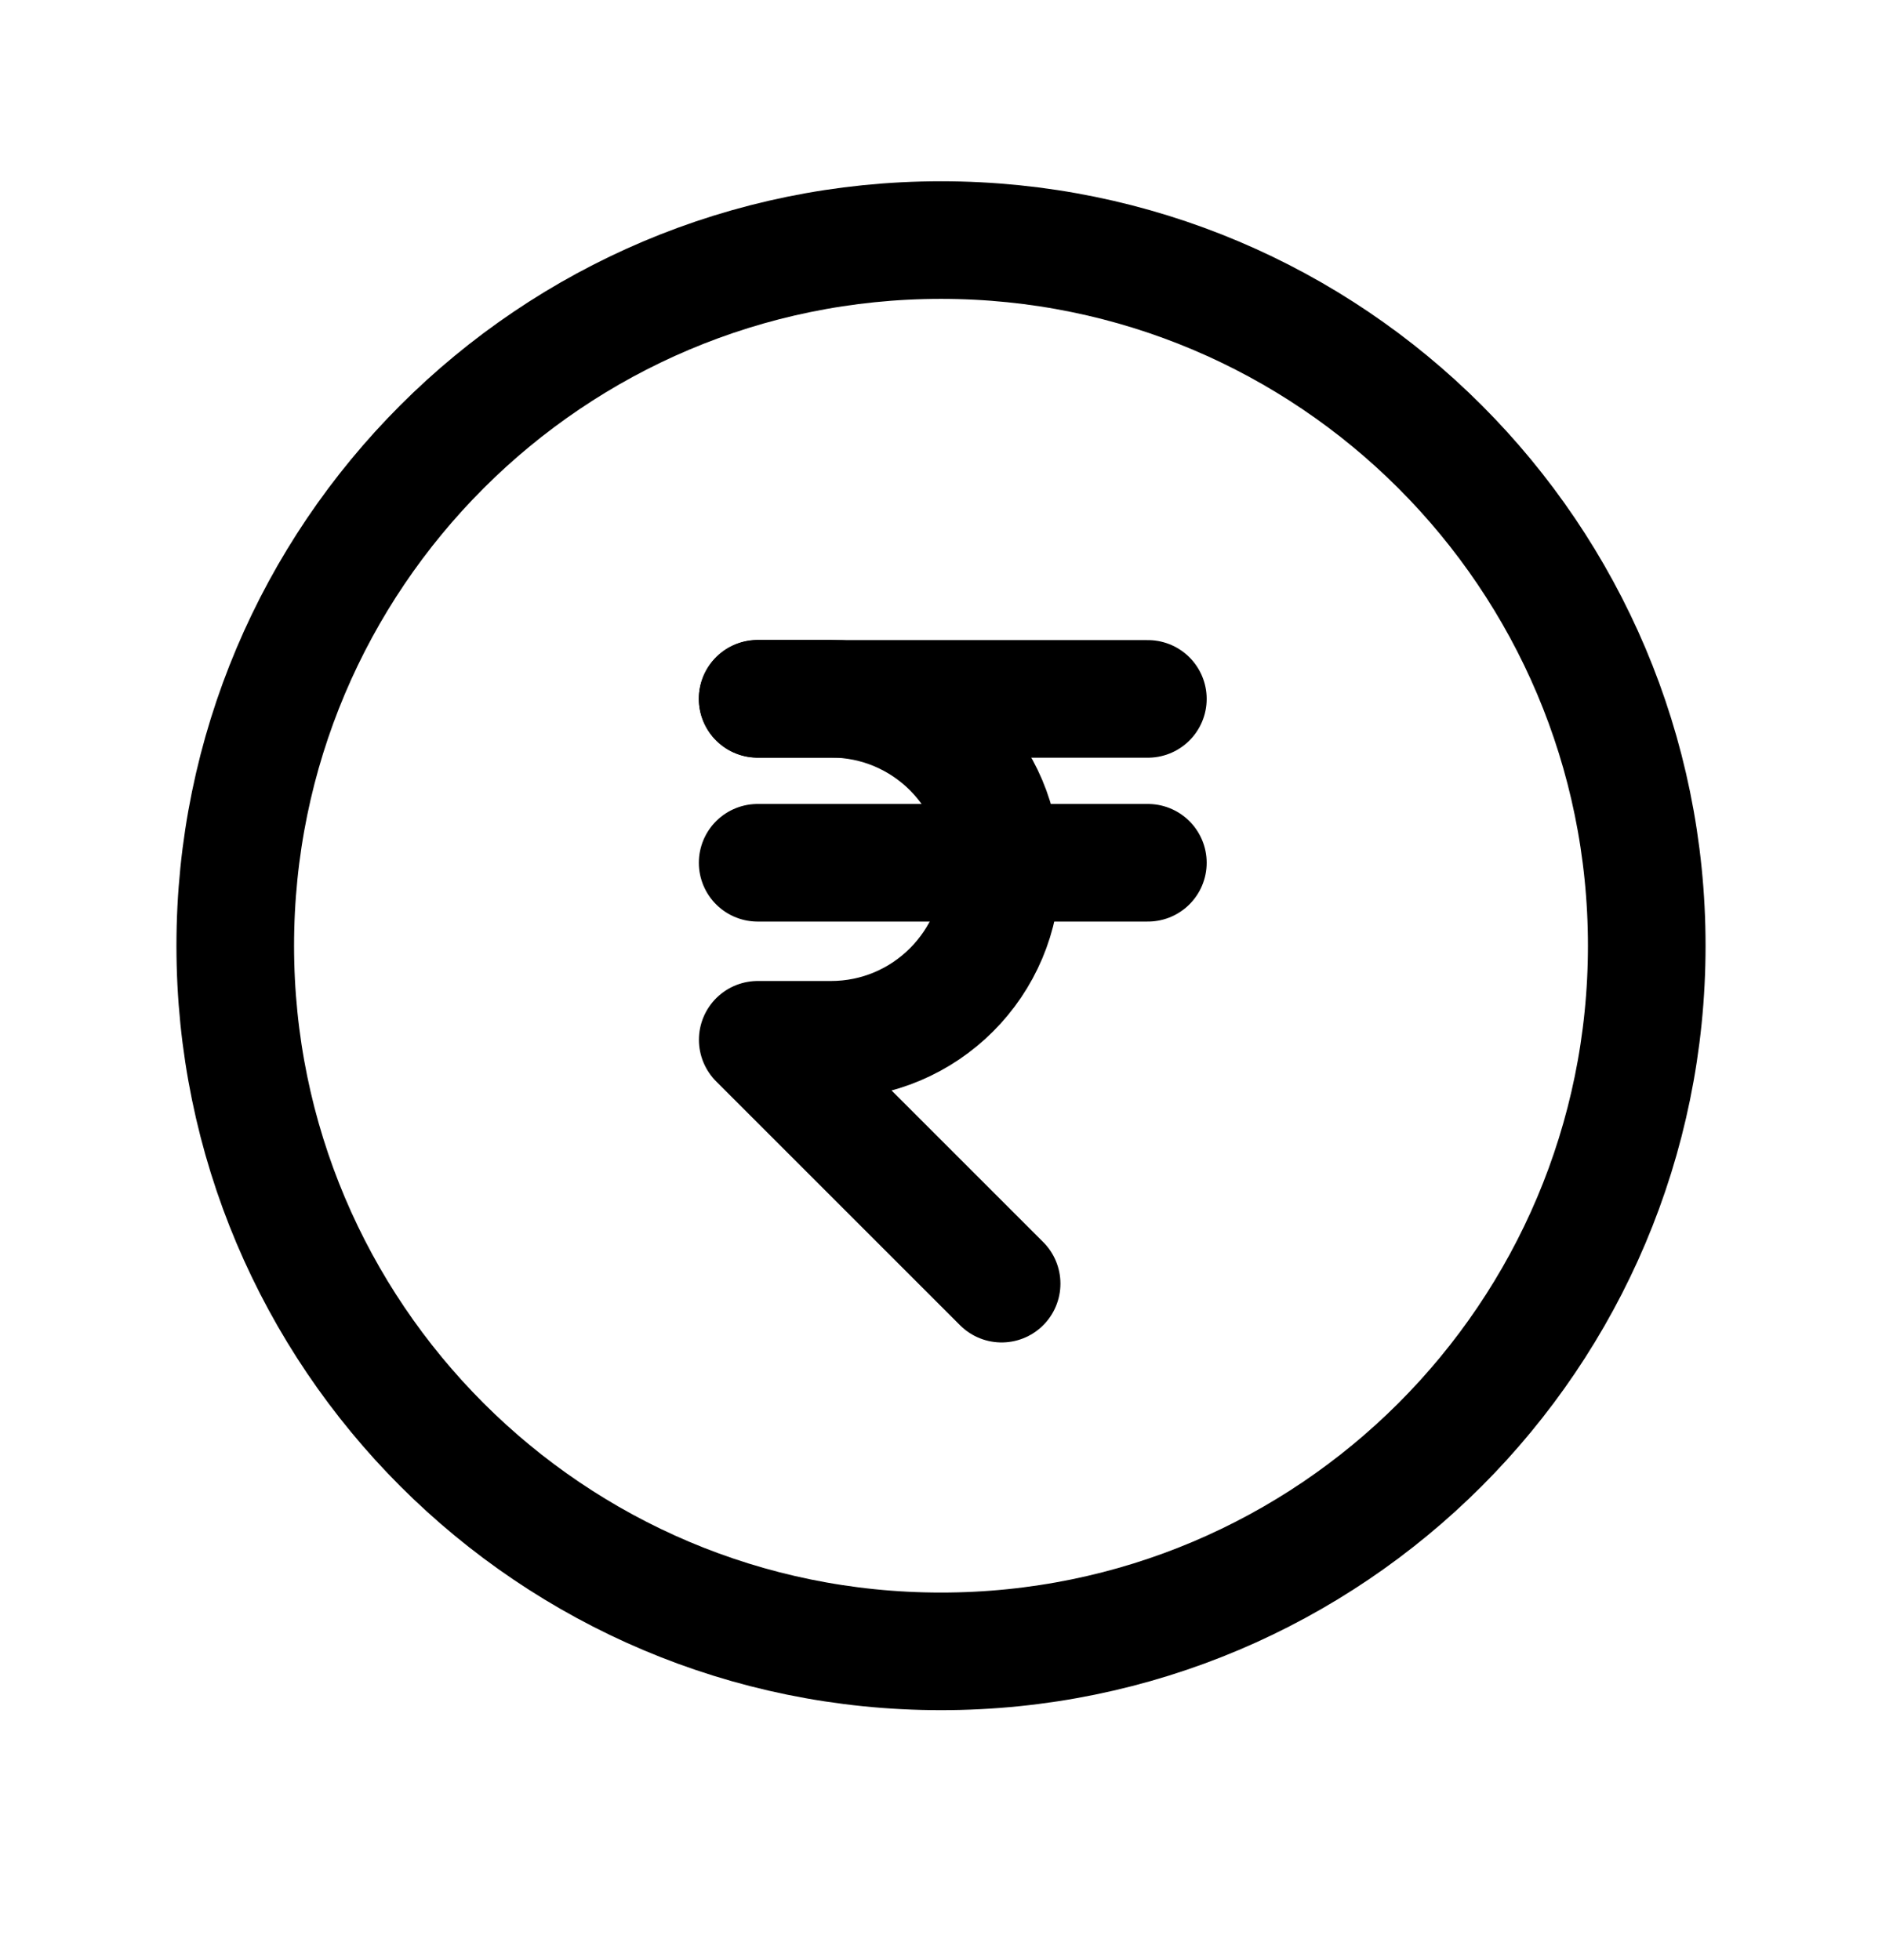 <svg width="24" height="25" viewBox="0 0 24 25" fill="none" xmlns="http://www.w3.org/2000/svg">
<path d="M21 12.062C21 7.092 16.971 3.062 12 3.062C7.029 3.062 3 7.092 3 12.062C3 17.033 7.029 21.062 12 21.062C16.971 21.062 21 17.033 21 12.062Z" stroke="black" stroke-width="1.5" stroke-linecap="round" stroke-linejoin="round"/>
<path d="M9.662 8.912H10.595C11.797 8.912 12.771 9.885 12.771 11.086V11.088C12.771 12.288 11.798 13.262 10.596 13.262H9.663L12.773 16.372" stroke="black" stroke-width="1.5" stroke-linecap="round" stroke-linejoin="round"/>
<path d="M9.662 8.914H14.638" stroke="black" stroke-width="1.5" stroke-linecap="round" stroke-linejoin="round"/>
<path d="M9.662 11.004H14.638" stroke="black" stroke-width="1.5" stroke-linecap="round" stroke-linejoin="round"/>
</svg>